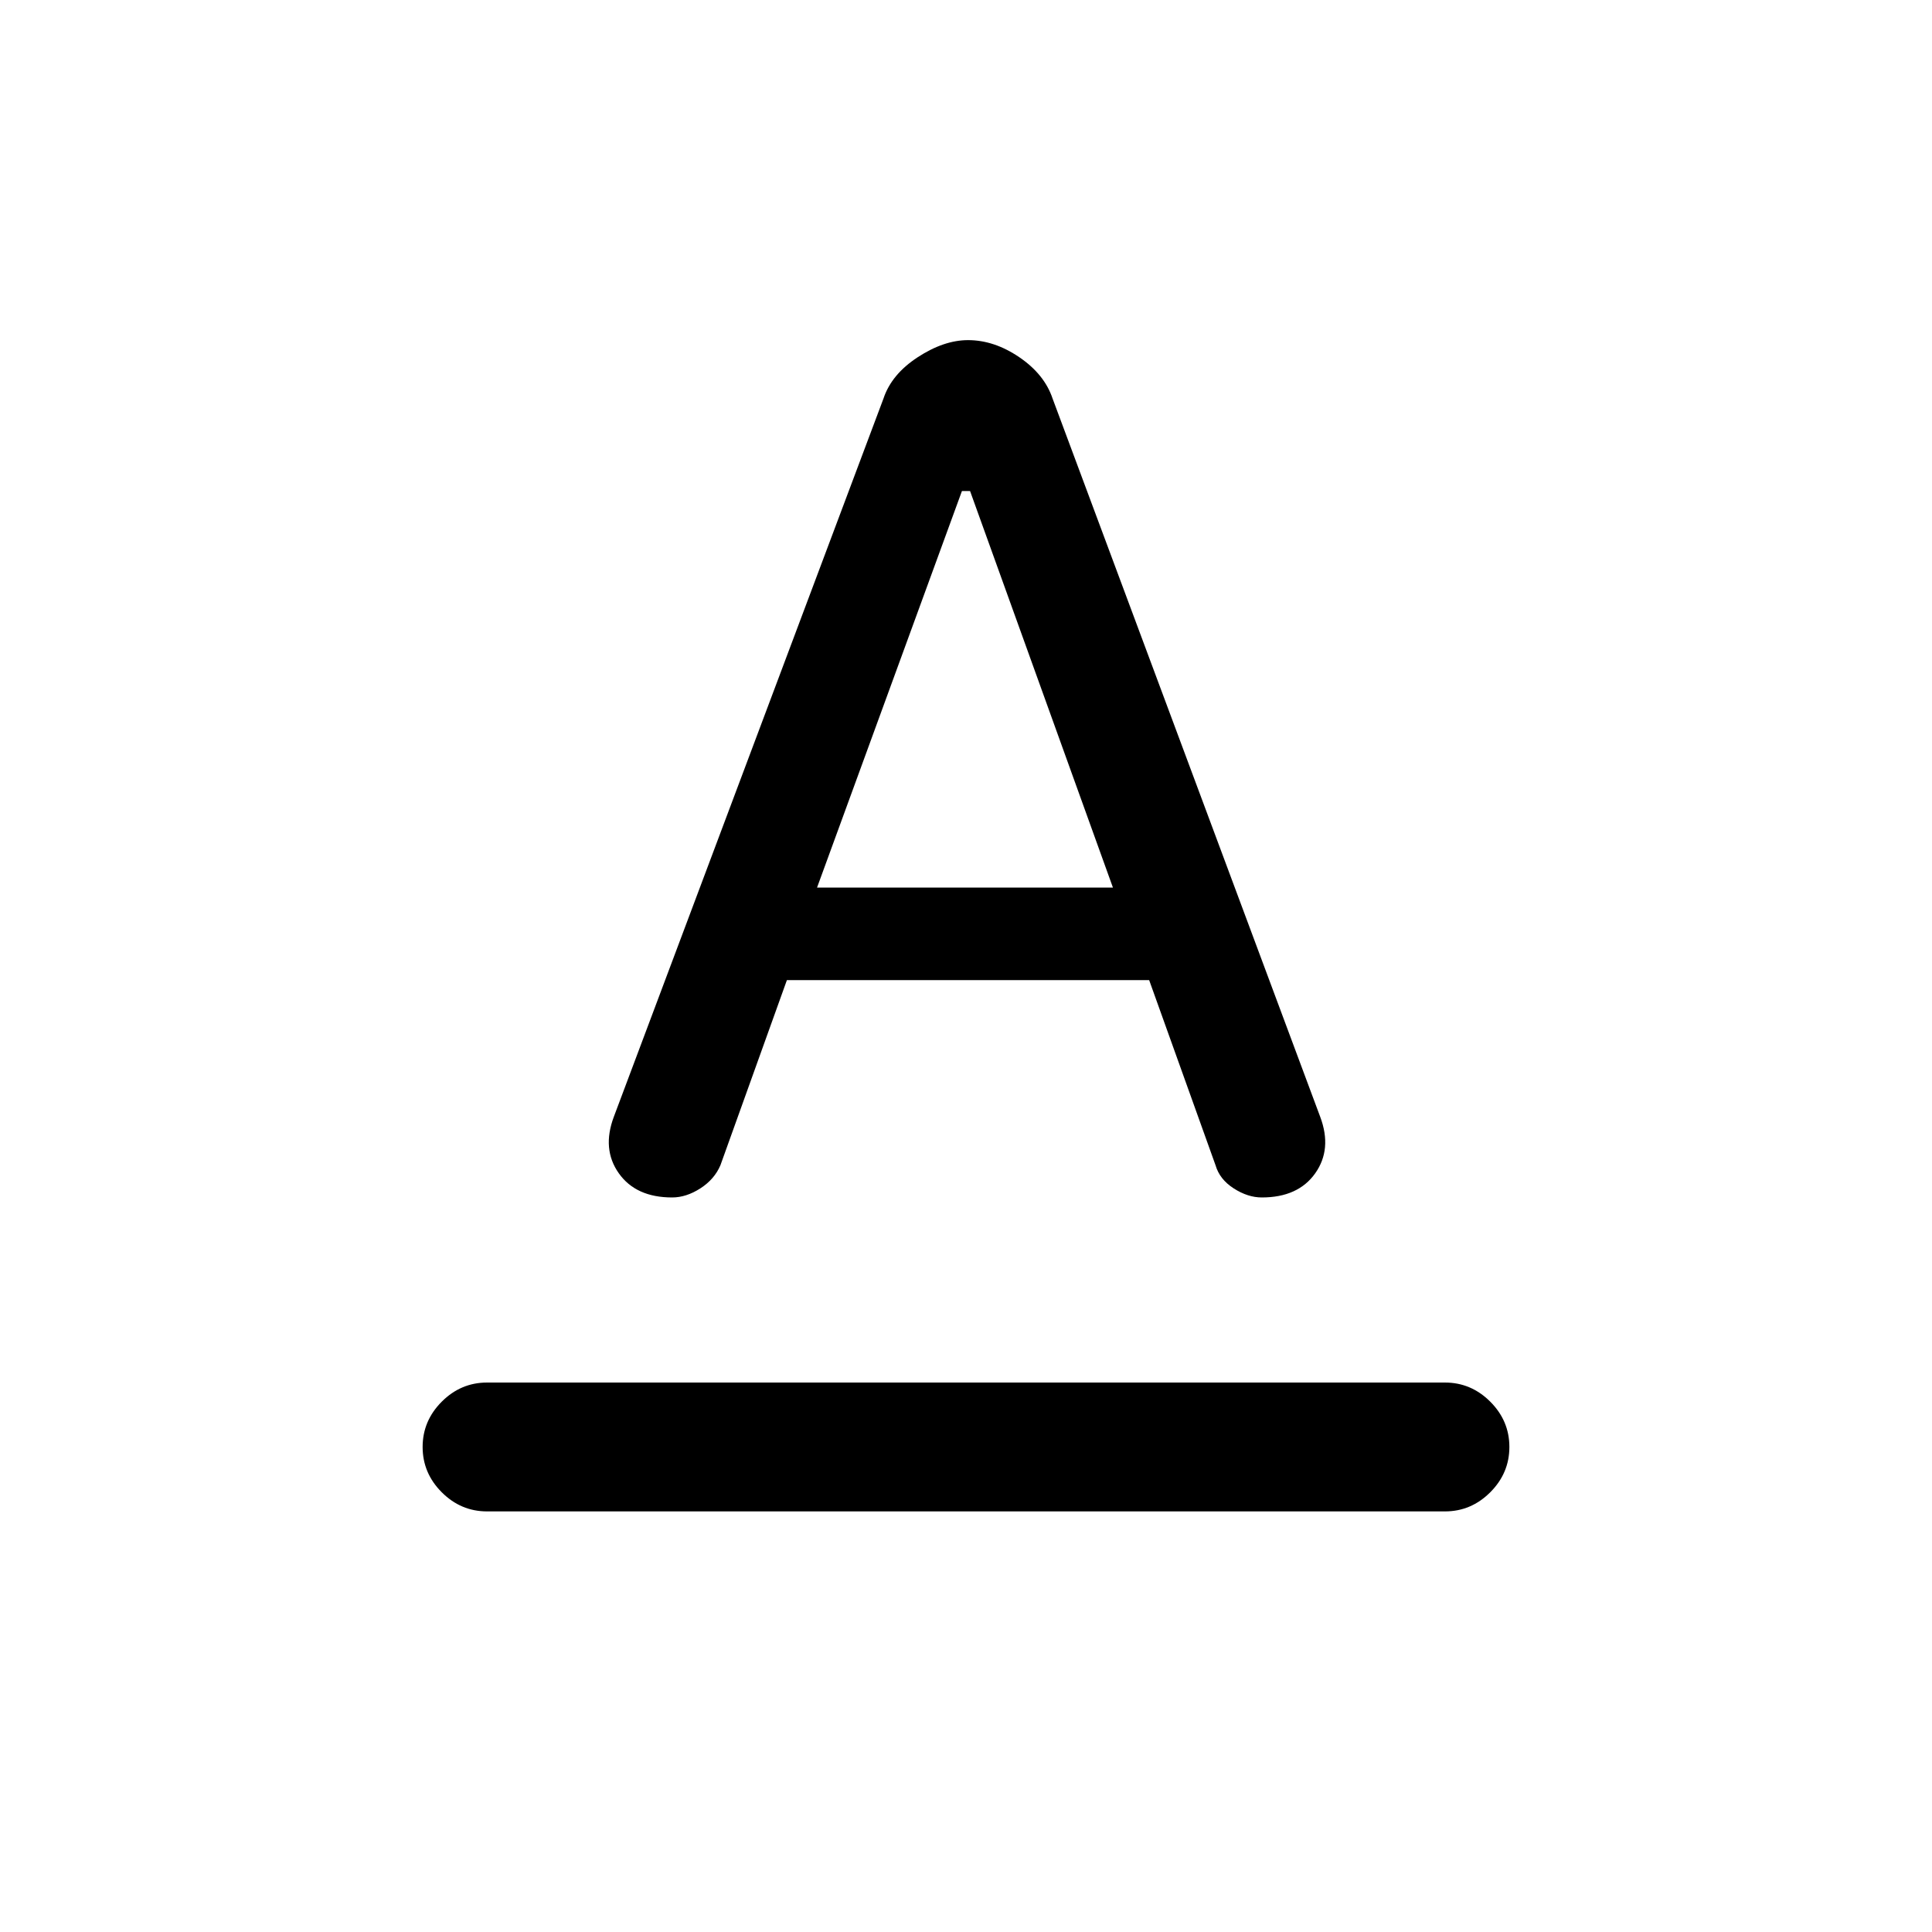 <svg xmlns="http://www.w3.org/2000/svg" height="20" width="20"><path d="M5.042 15.646Q4.771 15.646 4.573 15.448Q4.375 15.25 4.375 14.979Q4.375 14.708 4.573 14.51Q4.771 14.312 5.042 14.312H14.958Q15.229 14.312 15.427 14.51Q15.625 14.708 15.625 14.979Q15.625 15.25 15.427 15.448Q15.229 15.646 14.958 15.646ZM8.458 9.188H11.521L10.042 5.083H9.958ZM6.958 12.396Q6.583 12.396 6.406 12.146Q6.229 11.896 6.354 11.562L9.146 4.125Q9.229 3.875 9.5 3.698Q9.771 3.521 10.021 3.521Q10.292 3.521 10.552 3.698Q10.812 3.875 10.896 4.125L13.667 11.562Q13.792 11.896 13.615 12.146Q13.438 12.396 13.062 12.396Q12.917 12.396 12.771 12.302Q12.625 12.208 12.583 12.062L11.896 10.146H8.146L7.458 12.062Q7.396 12.208 7.25 12.302Q7.104 12.396 6.958 12.396Z"/></svg>